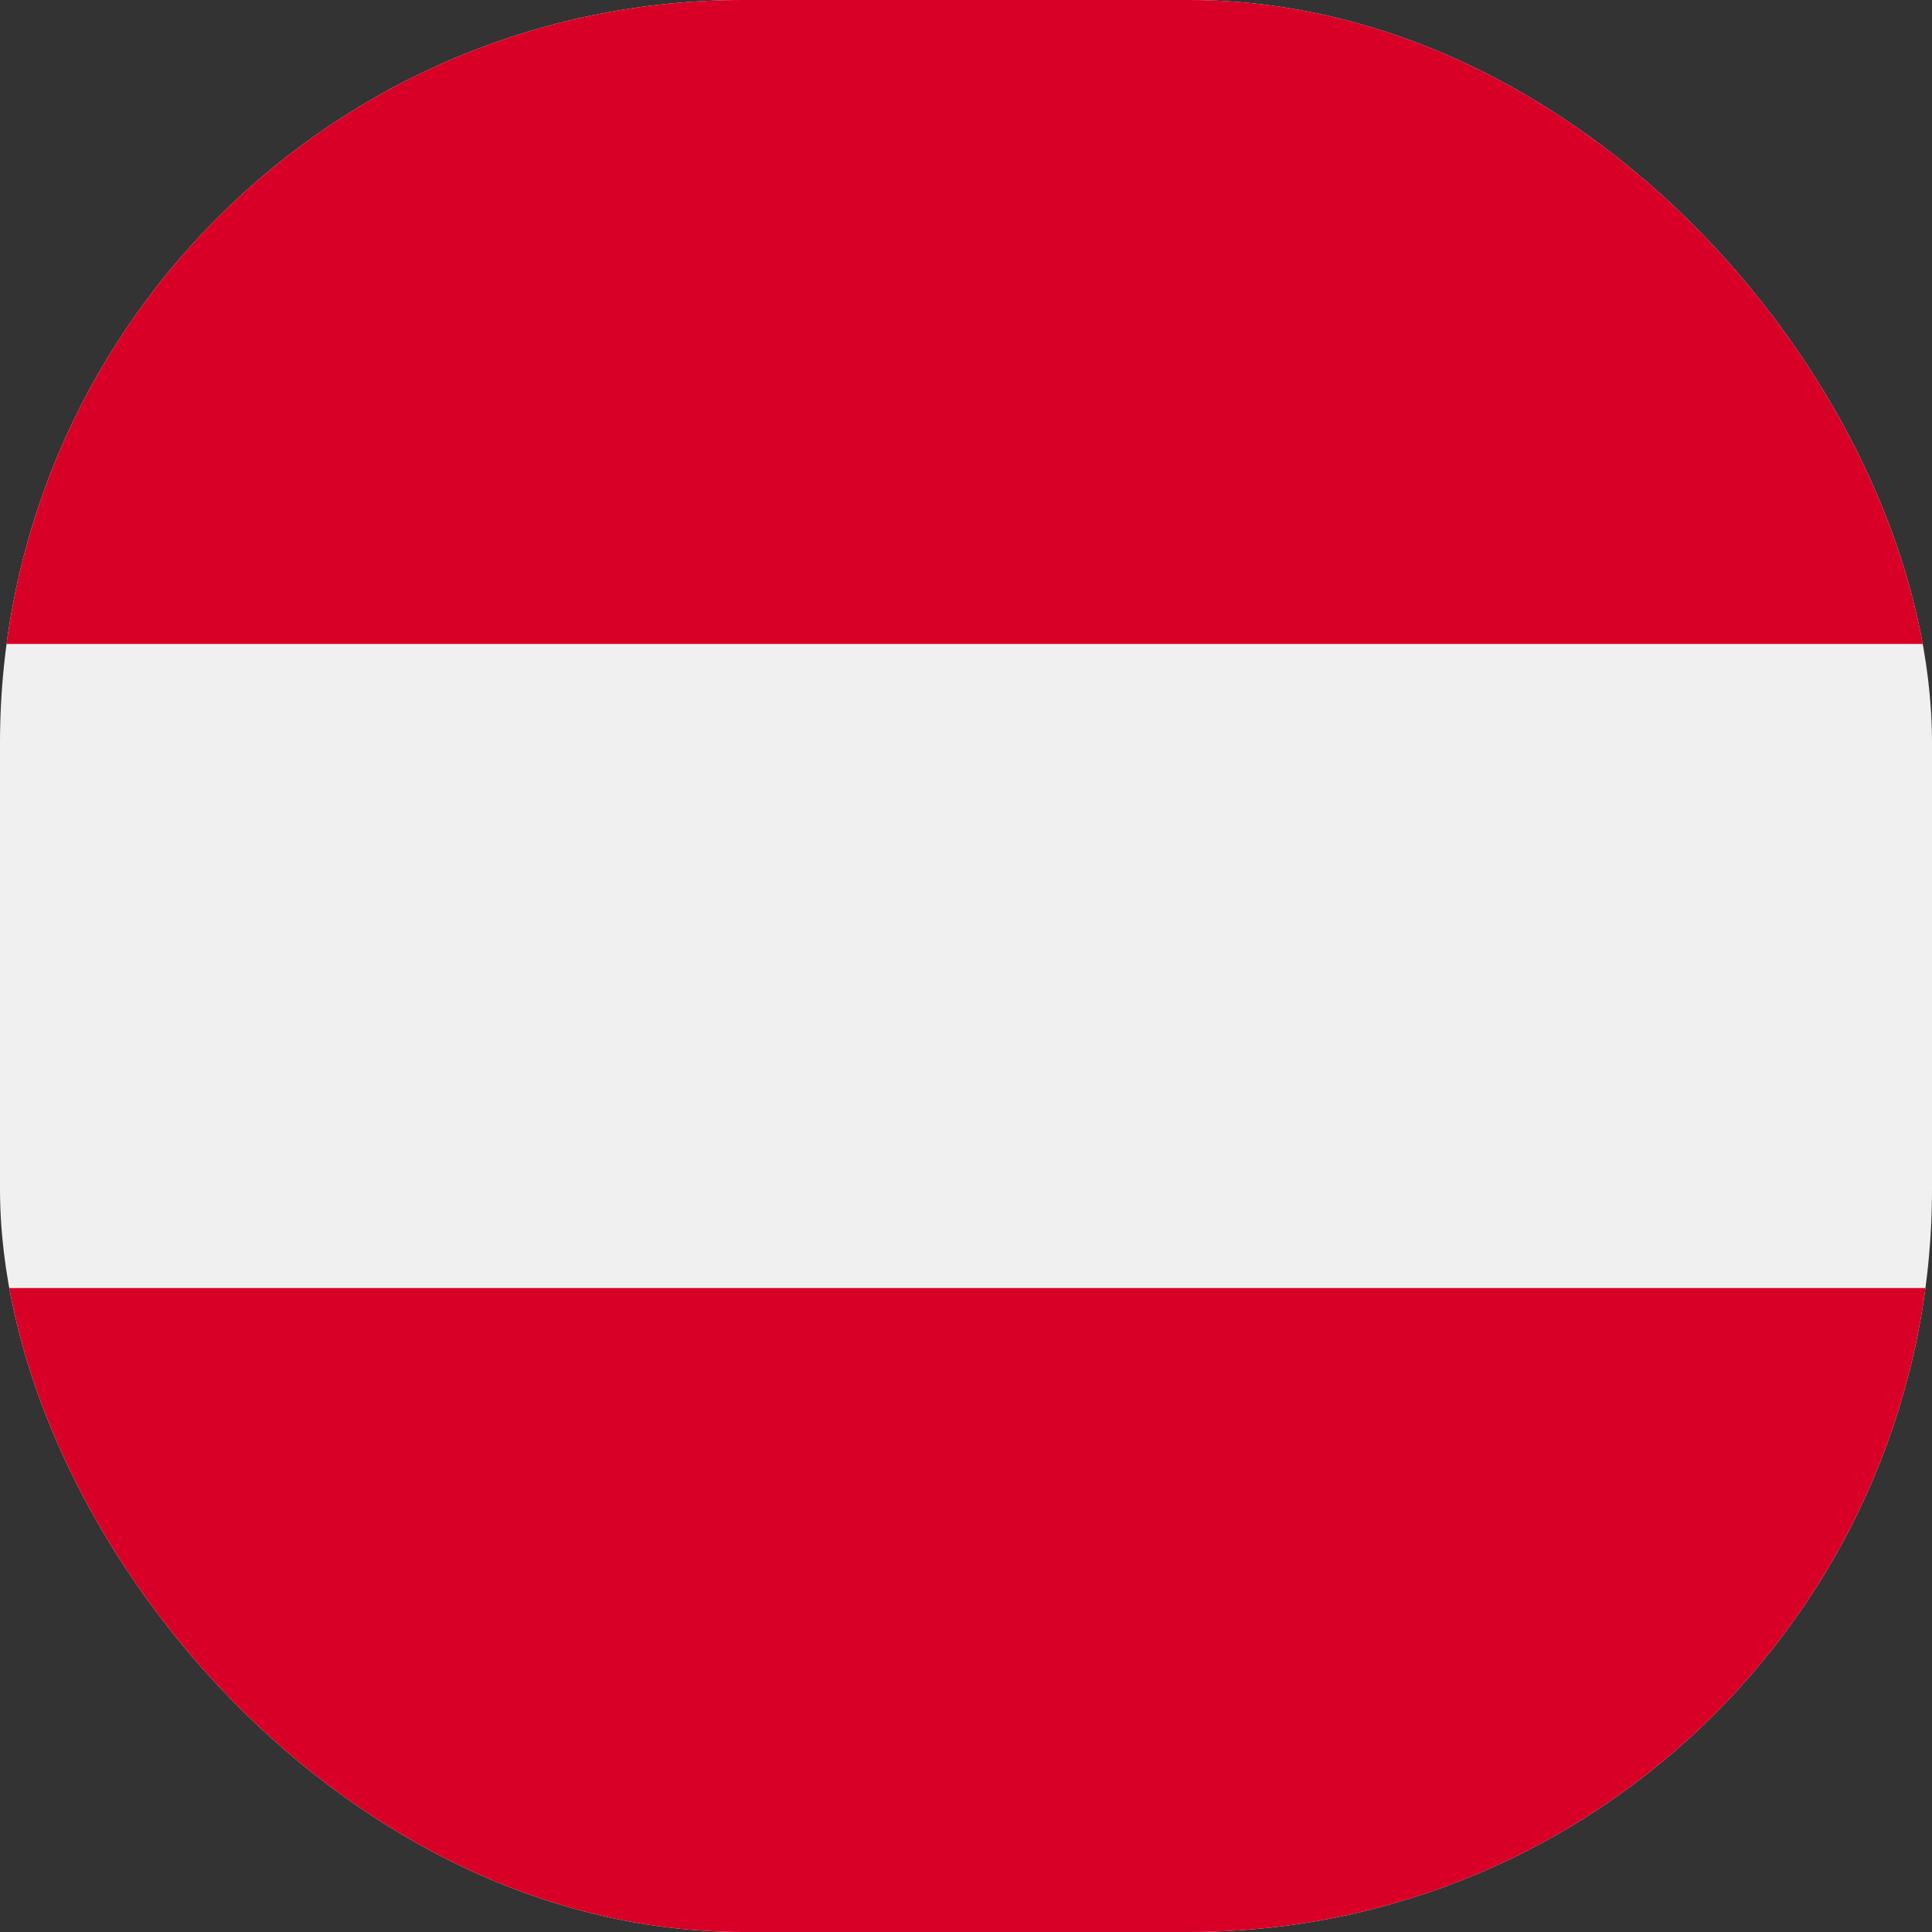 <svg width="26" height="26" viewBox="0 0 26 26" fill="none" xmlns="http://www.w3.org/2000/svg">
<rect x="0" y="0" width="26" height="26" fill="#333333" stroke="none"/>
<g clip-path="url(#clip0)">
<path d="M26 0H0V26H26V0Z" fill="#F0F0F0"/>
<path d="M26 0H0V8.666H26V0Z" fill="#D80027"/>
<path d="M26 17.334H0V26H26V17.334Z" fill="#D80027"/>
</g>
<defs>
<clipPath id="clip0">
<rect width="26" height="26" rx="10" fill="white"/>
</clipPath>
</defs>
</svg>
